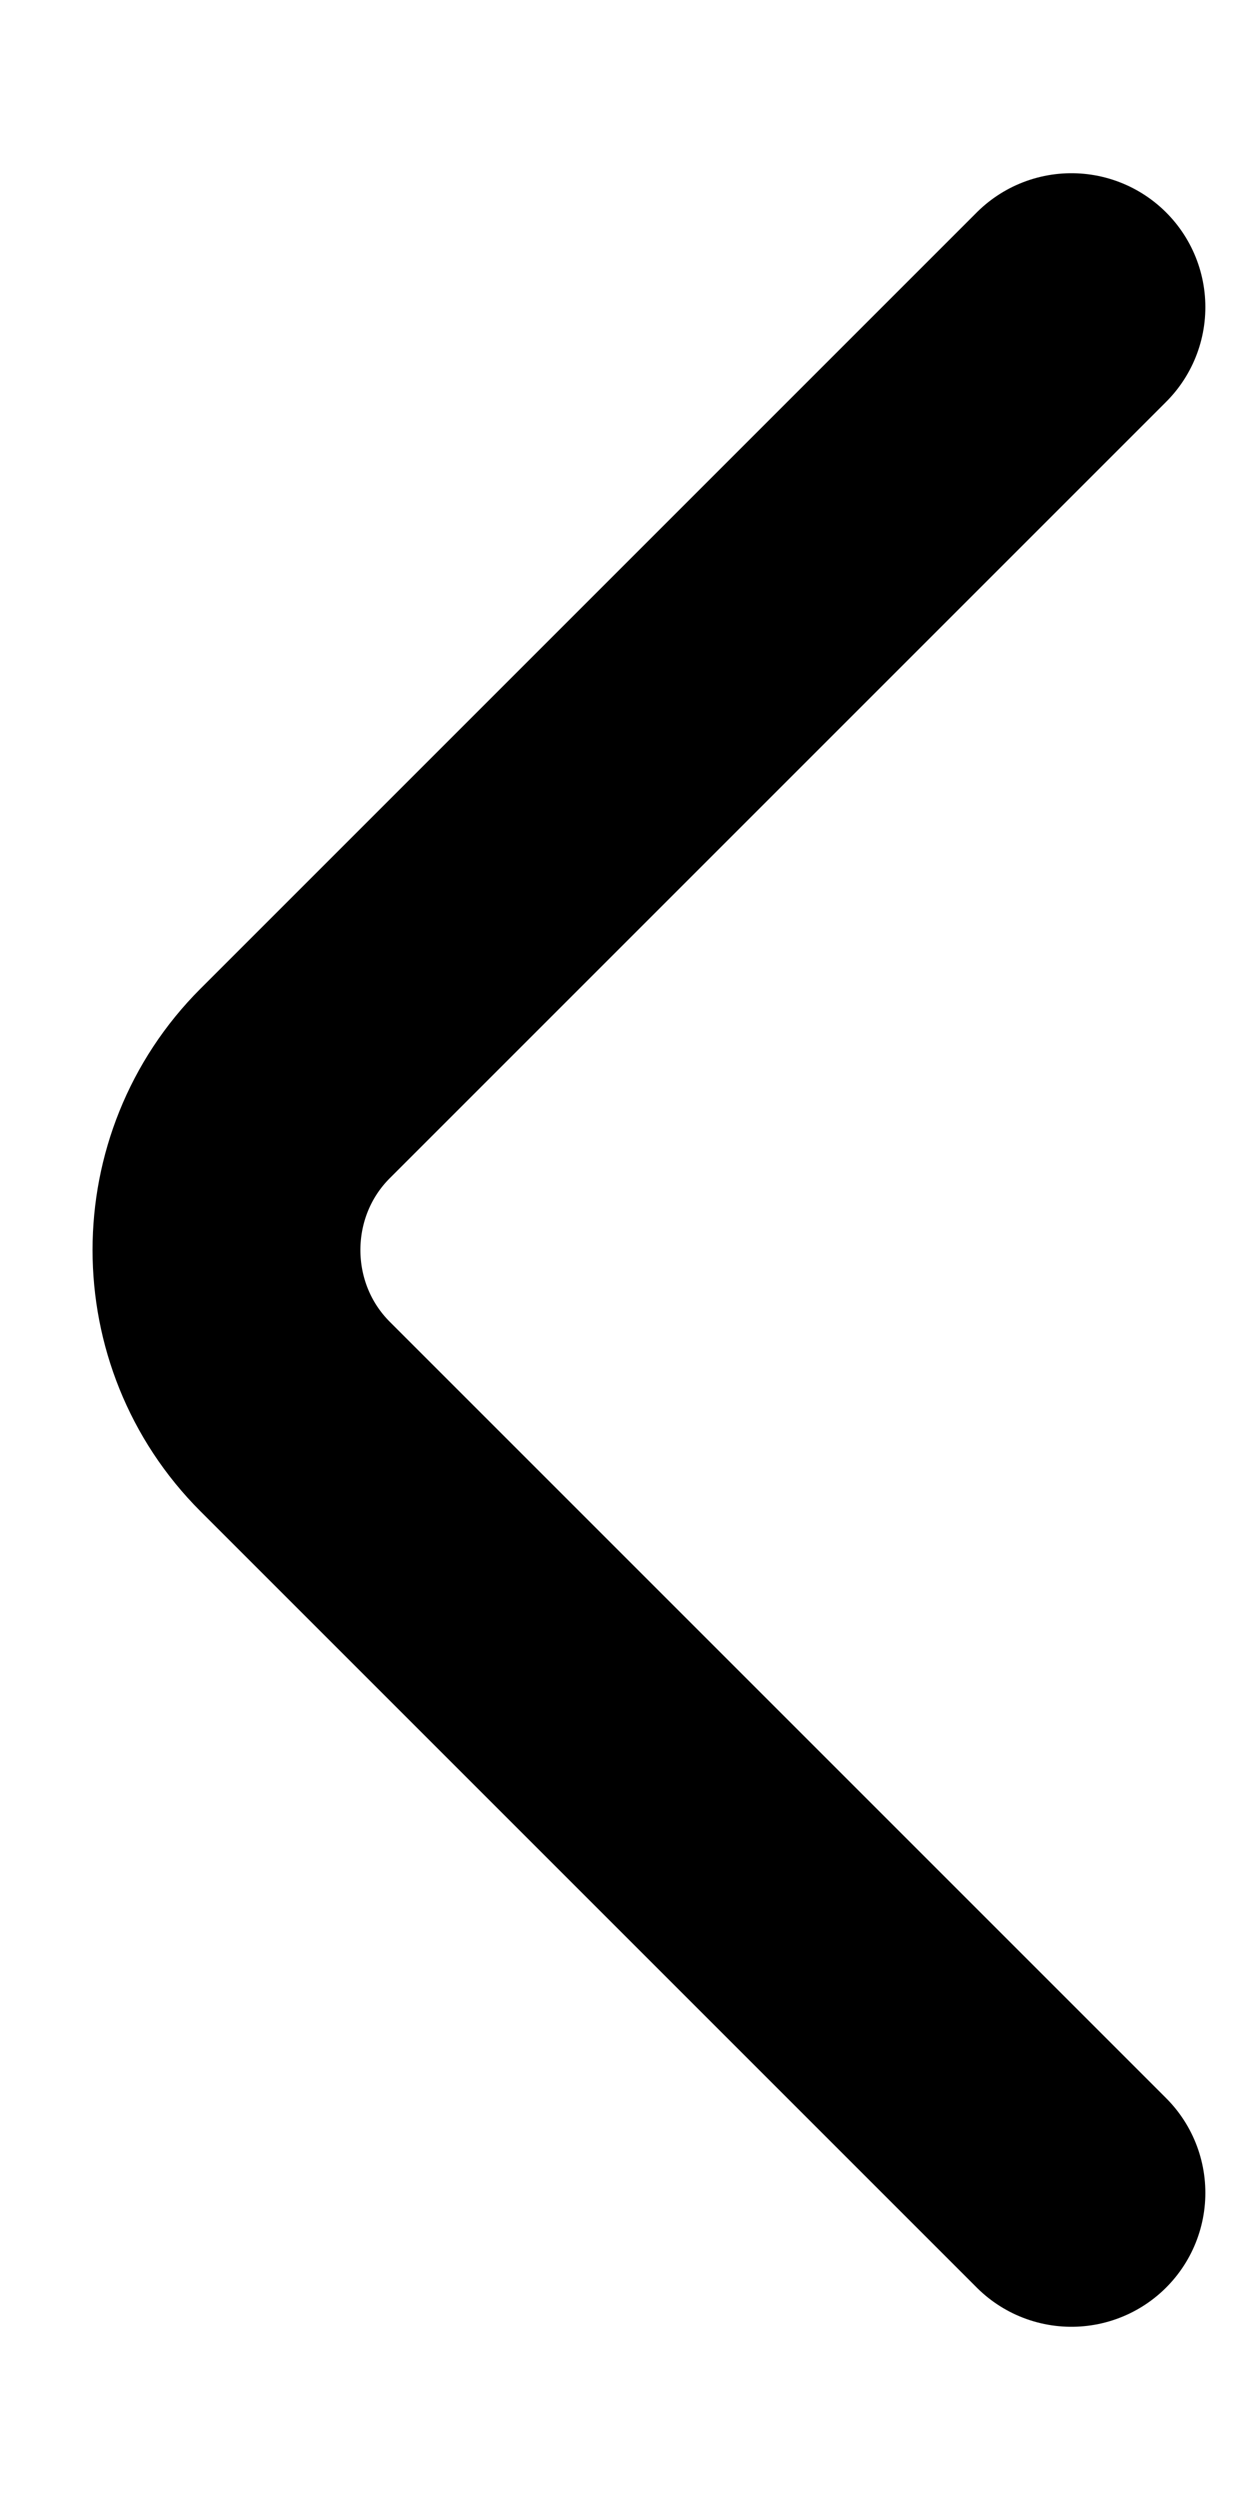 <svg width="7" height="14" viewBox="0 0 7 14" fill="none" xmlns="http://www.w3.org/2000/svg">
<path d="M6 12.28L1.653 7.933C1.14 7.42 1.14 6.58 1.653 6.067L6 1.72" stroke="black" stroke-width="1.5" stroke-miterlimit="10" stroke-linecap="round" stroke-linejoin="round"/>
</svg>
